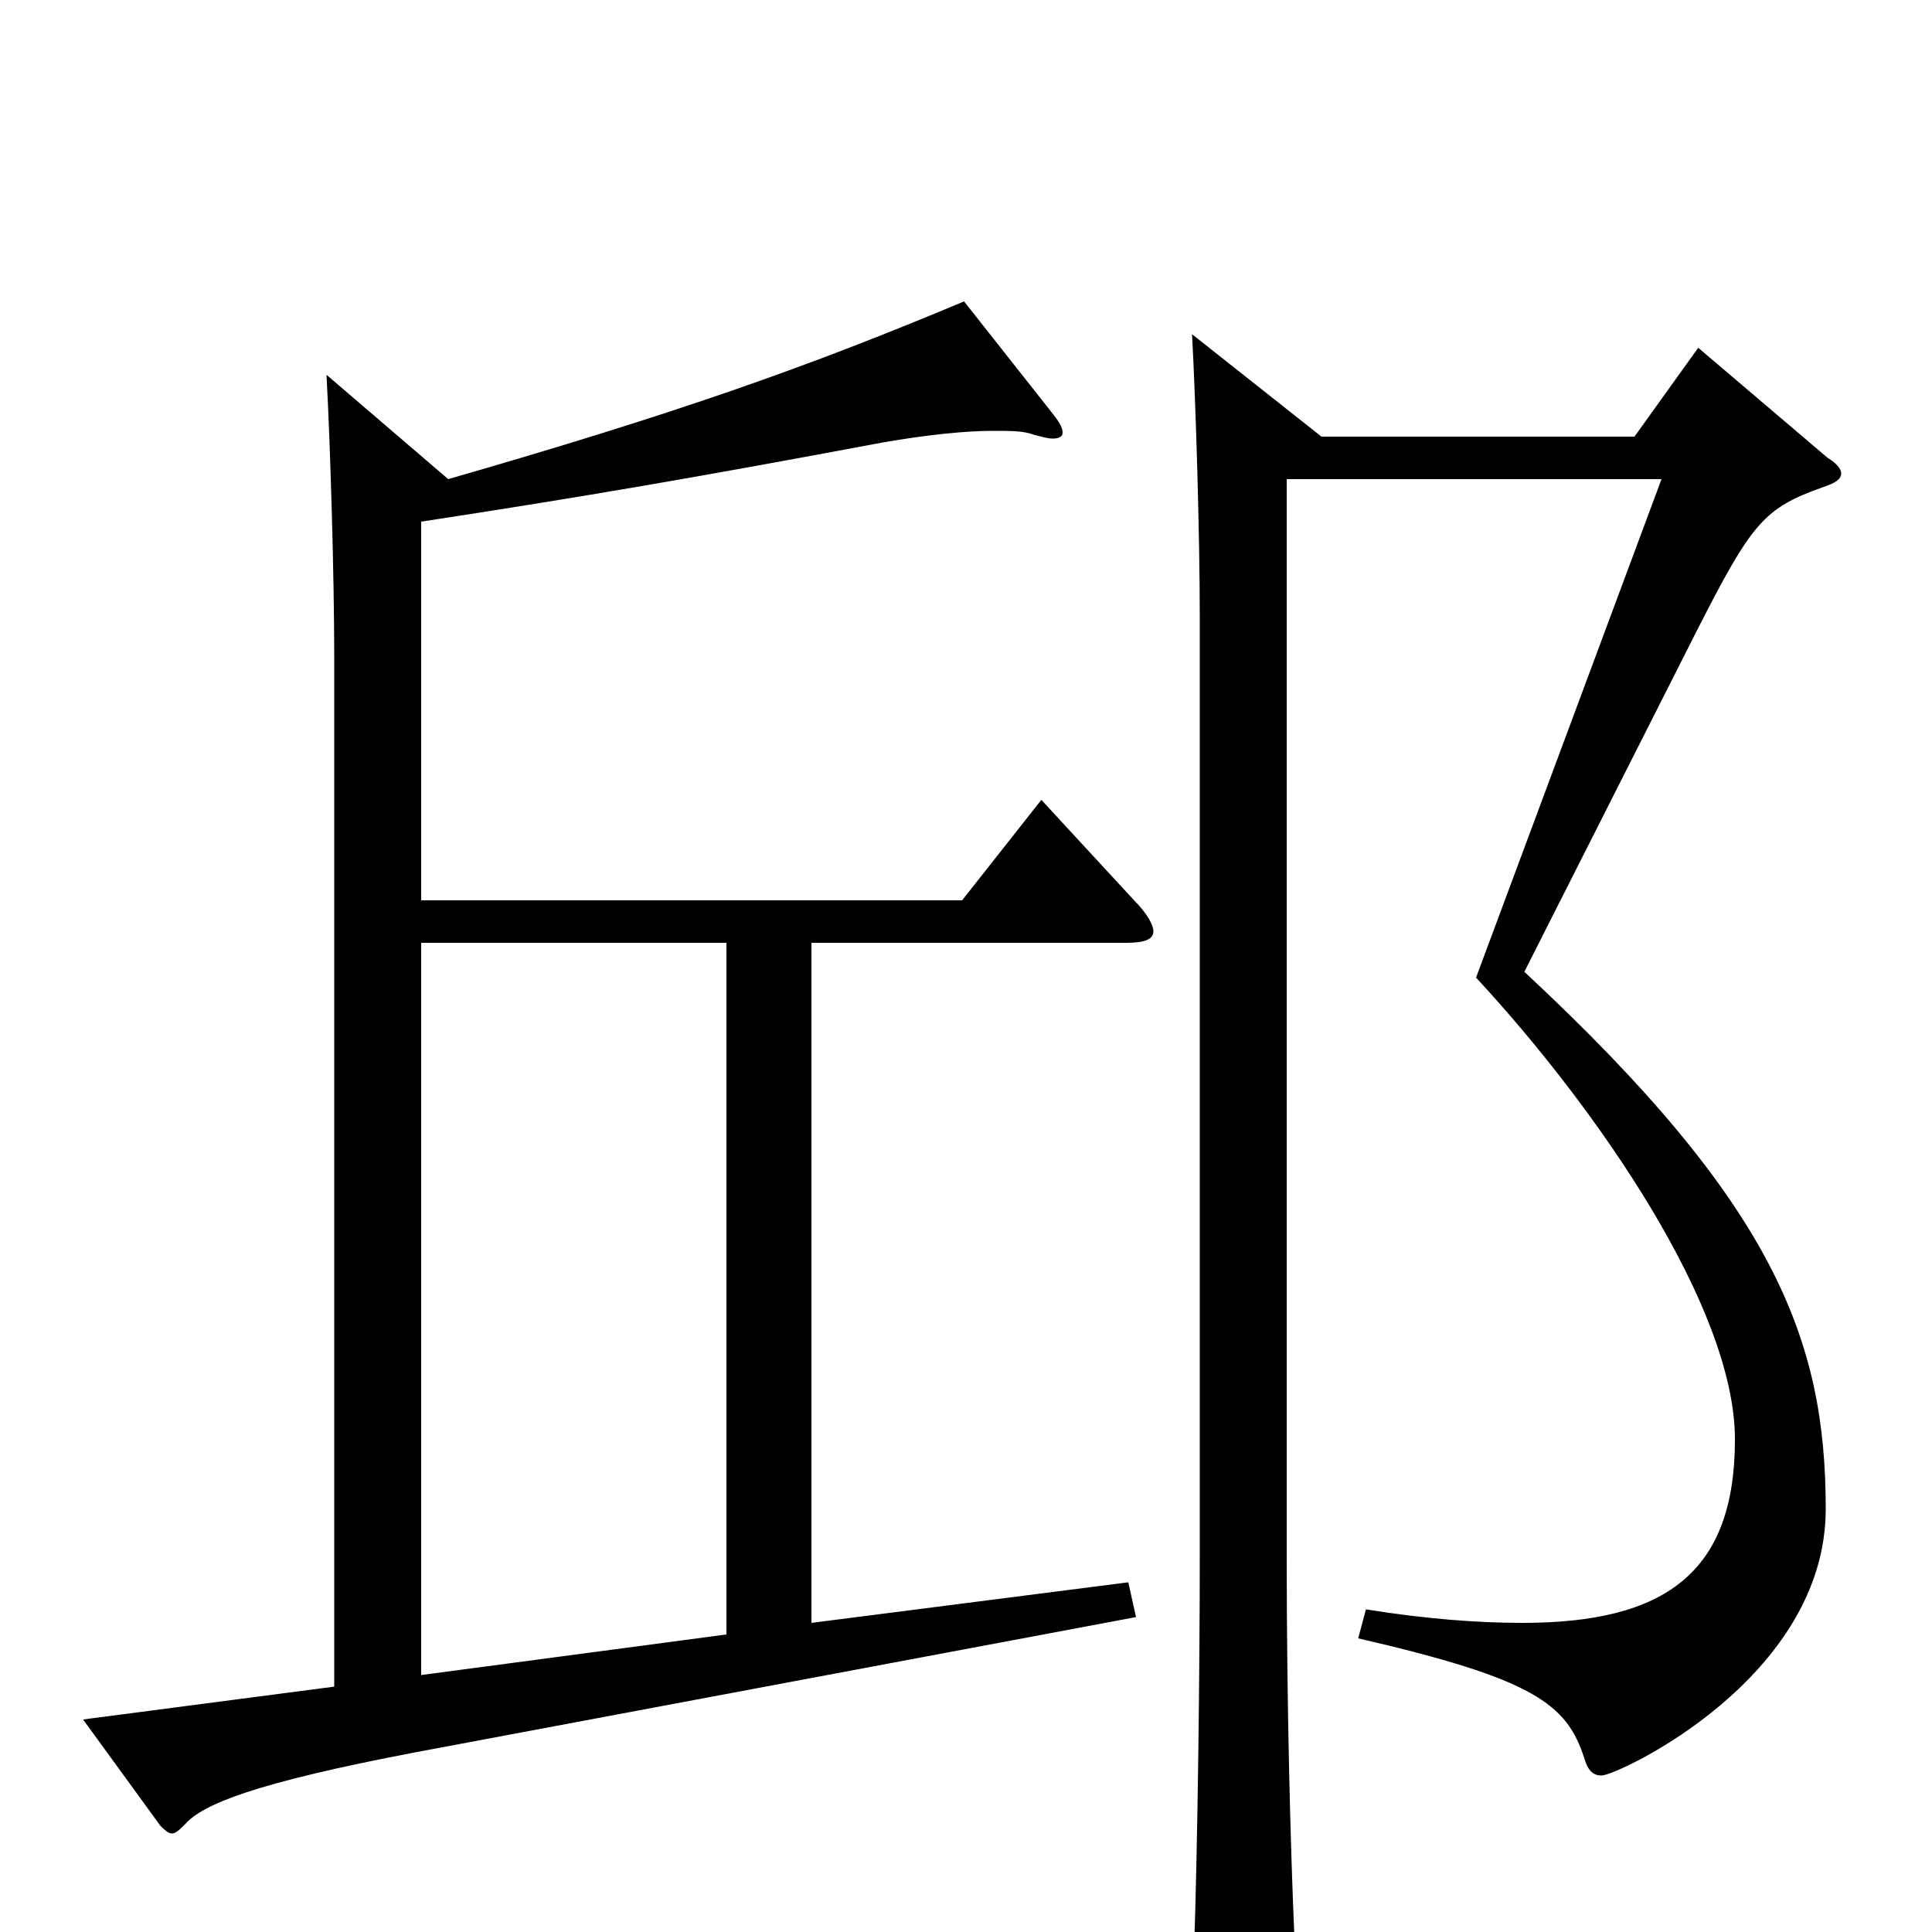 <svg xmlns="http://www.w3.org/2000/svg" viewBox="0 -1000 1000 1000">
	<path fill="#000000" d="M584 -181L420 -160V-512H583C593 -512 597 -514 597 -518C597 -521 594 -527 587 -534L539 -586L498 -534H218V-730C303 -743 361 -753 457 -771C480 -775 500 -777 514 -777C523 -777 530 -777 535 -775C539 -774 542 -773 545 -773C548 -773 550 -774 550 -776C550 -779 548 -782 544 -787L499 -844C418 -810 350 -786 232 -752L169 -806C171 -769 173 -701 173 -660V-127L43 -110L83 -55C85 -53 87 -51 89 -51C91 -51 93 -53 96 -56C105 -66 131 -77 215 -93L588 -163ZM879 -820L846 -774H684L617 -827C619 -790 621 -722 621 -681V-195C621 -138 620 -48 618 11V20C618 37 620 43 627 43C632 43 639 41 648 37C667 29 670 26 670 12V3C668 -42 666 -117 666 -193V-752H860L764 -494C827 -426 898 -323 898 -255C898 -186 862 -160 788 -160C765 -160 738 -162 707 -167L703 -152C794 -131 811 -118 820 -90C822 -83 825 -81 829 -81C837 -81 945 -131 945 -219C945 -307 918 -377 789 -497L878 -673C907 -730 913 -737 944 -748C950 -750 953 -752 953 -755C953 -757 951 -760 946 -763ZM218 -133V-512H376V-154Z"/>
</svg>